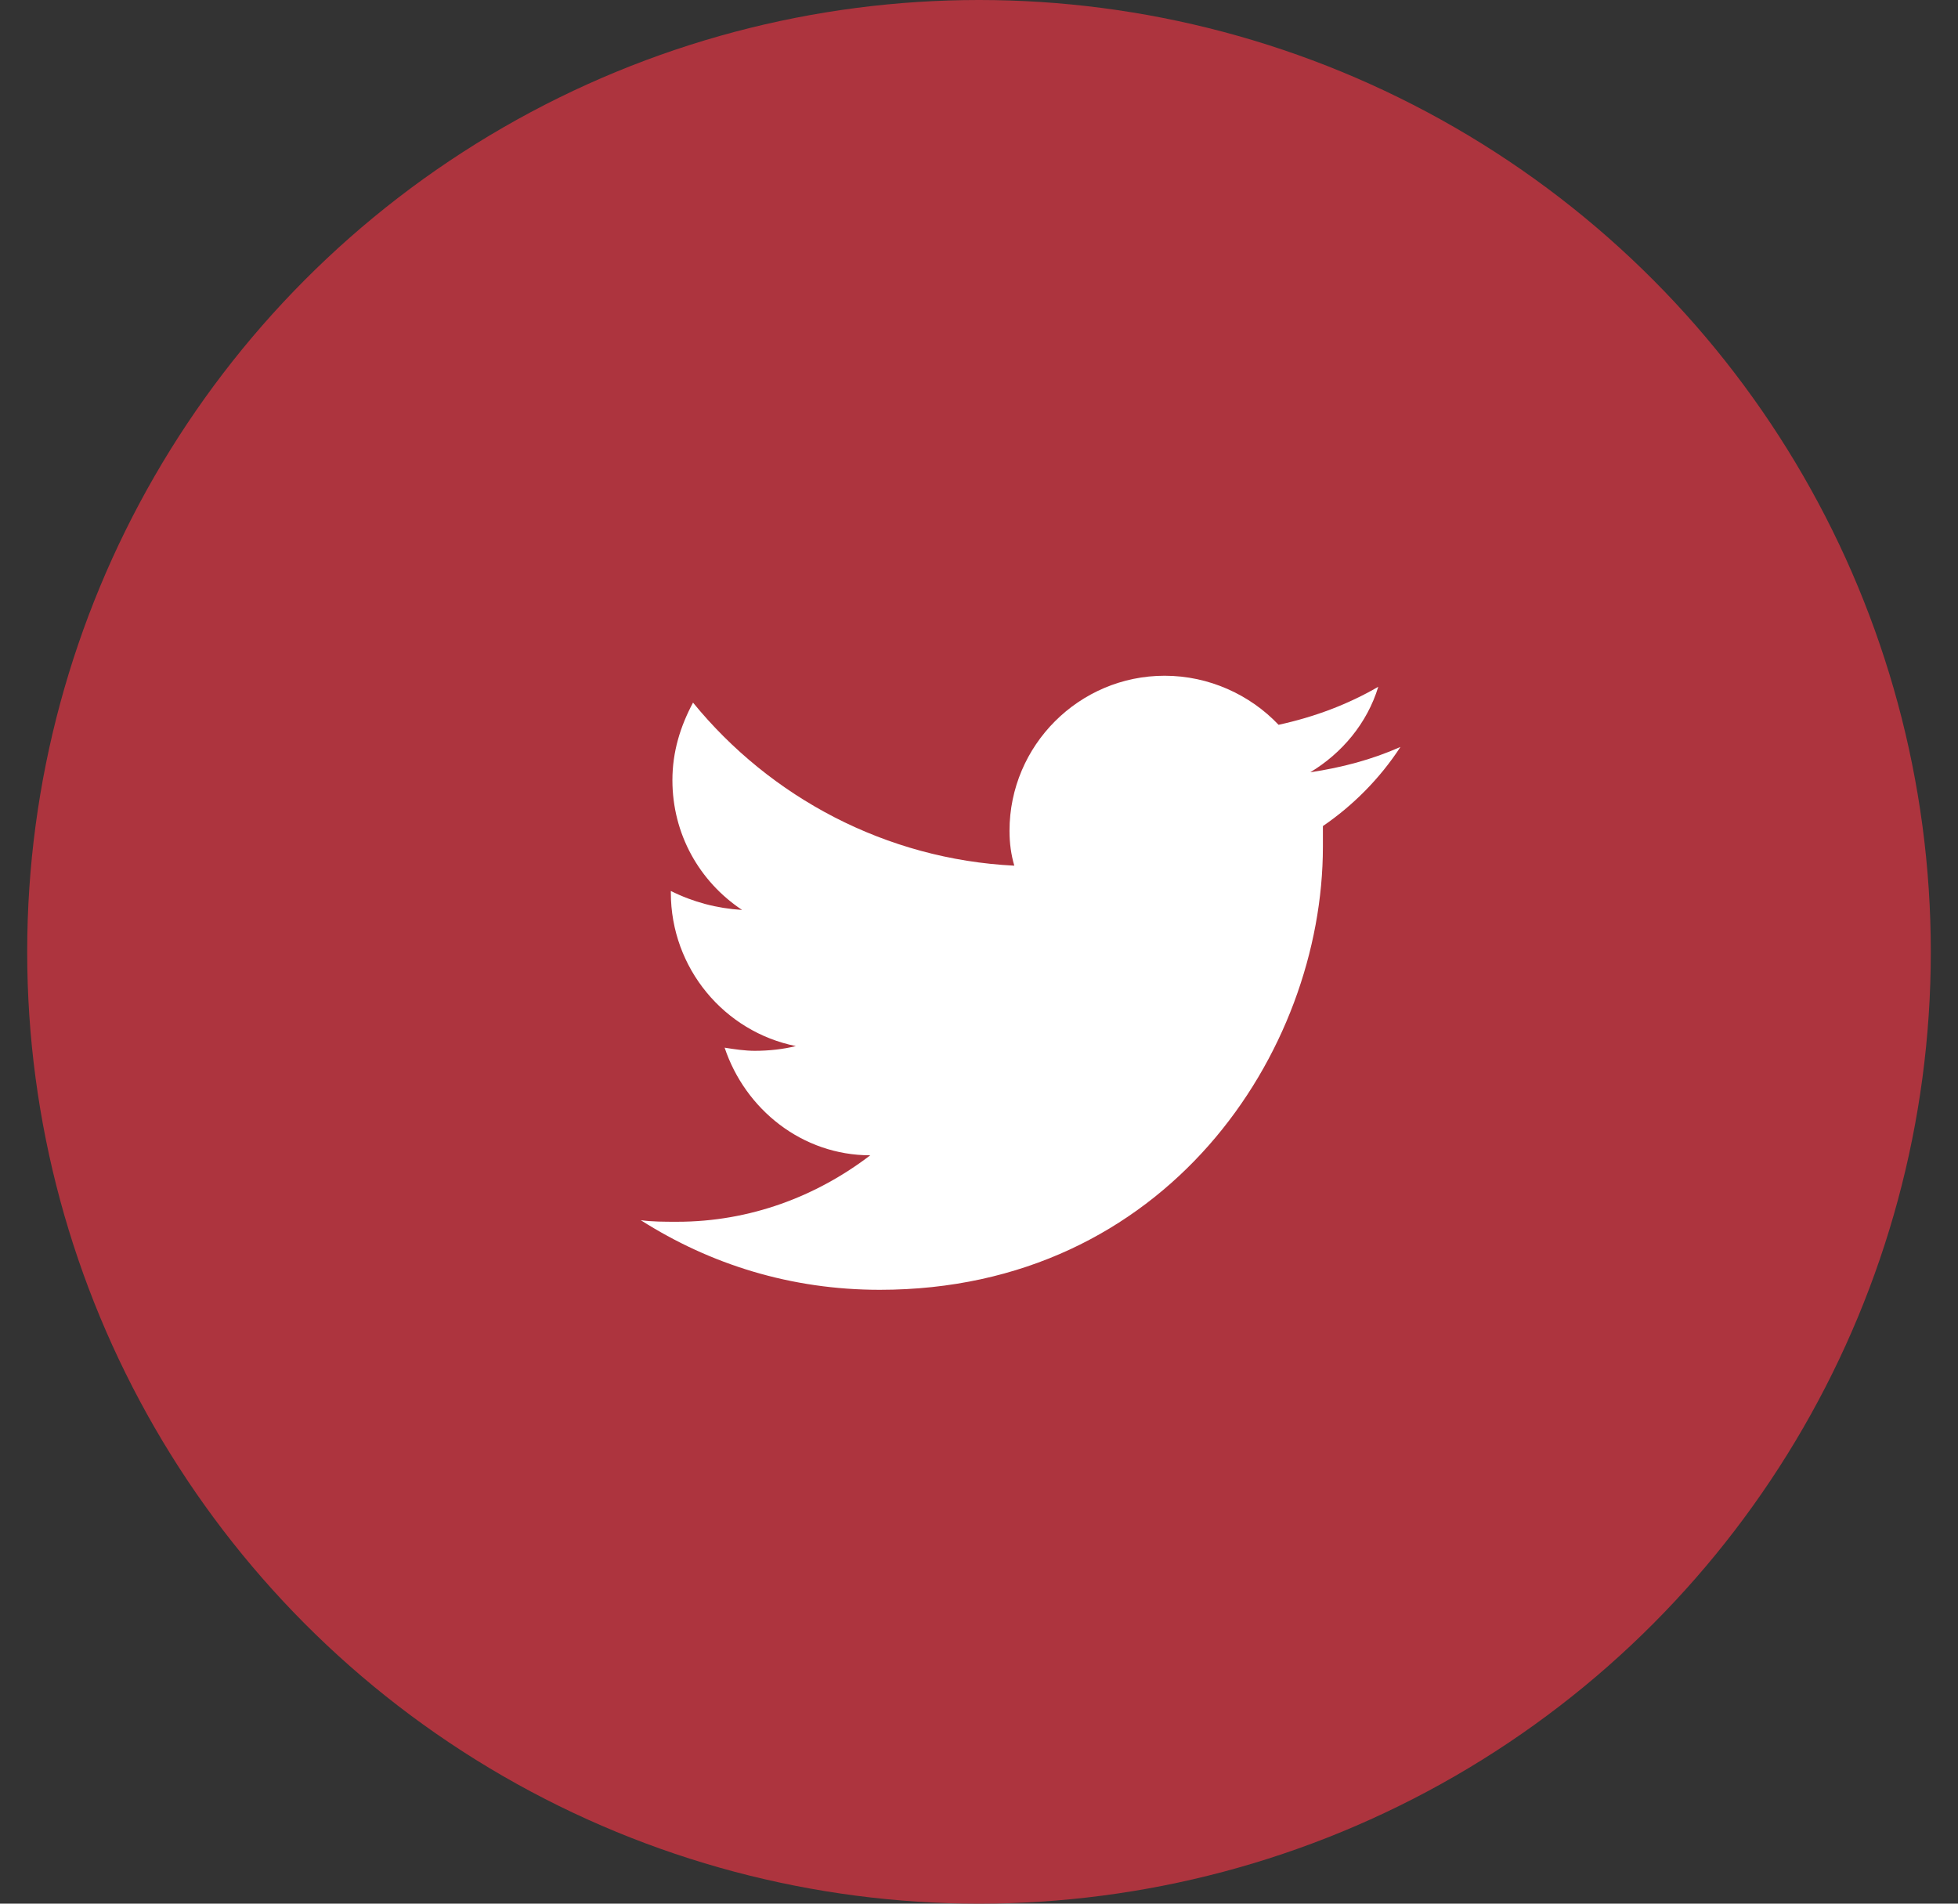 <svg width="36" height="35" viewBox="0 0 36 35" fill="none" xmlns="http://www.w3.org/2000/svg">
<rect x="0" y="0" width="36" height="35" fill="#333333" stroke="none"/>
<circle cx="18" cy="17.5" r="17.5" fill="#AD343E"/>
<path d="M25.749 13.733C25.225 13.966 24.672 14.112 24.09 14.199C24.672 13.85 25.138 13.297 25.341 12.627C24.788 12.948 24.177 13.18 23.508 13.326C22.984 12.773 22.228 12.424 21.413 12.424C19.842 12.424 18.561 13.704 18.561 15.275C18.561 15.508 18.59 15.712 18.649 15.916C16.292 15.799 14.167 14.664 12.742 12.918C12.509 13.355 12.363 13.821 12.363 14.344C12.363 15.334 12.858 16.207 13.644 16.73C13.178 16.701 12.742 16.585 12.334 16.381V16.41C12.334 17.807 13.323 18.971 14.633 19.233C14.4 19.291 14.138 19.32 13.876 19.32C13.702 19.32 13.498 19.291 13.323 19.262C13.702 20.397 14.749 21.241 16.001 21.241C15.011 21.997 13.789 22.463 12.45 22.463C12.218 22.463 11.985 22.463 11.781 22.434C13.062 23.249 14.546 23.714 16.175 23.714C21.442 23.714 24.323 19.349 24.323 15.566C24.323 15.45 24.323 15.305 24.323 15.188C24.876 14.81 25.37 14.315 25.749 13.733Z" fill="white"/>
</svg>
